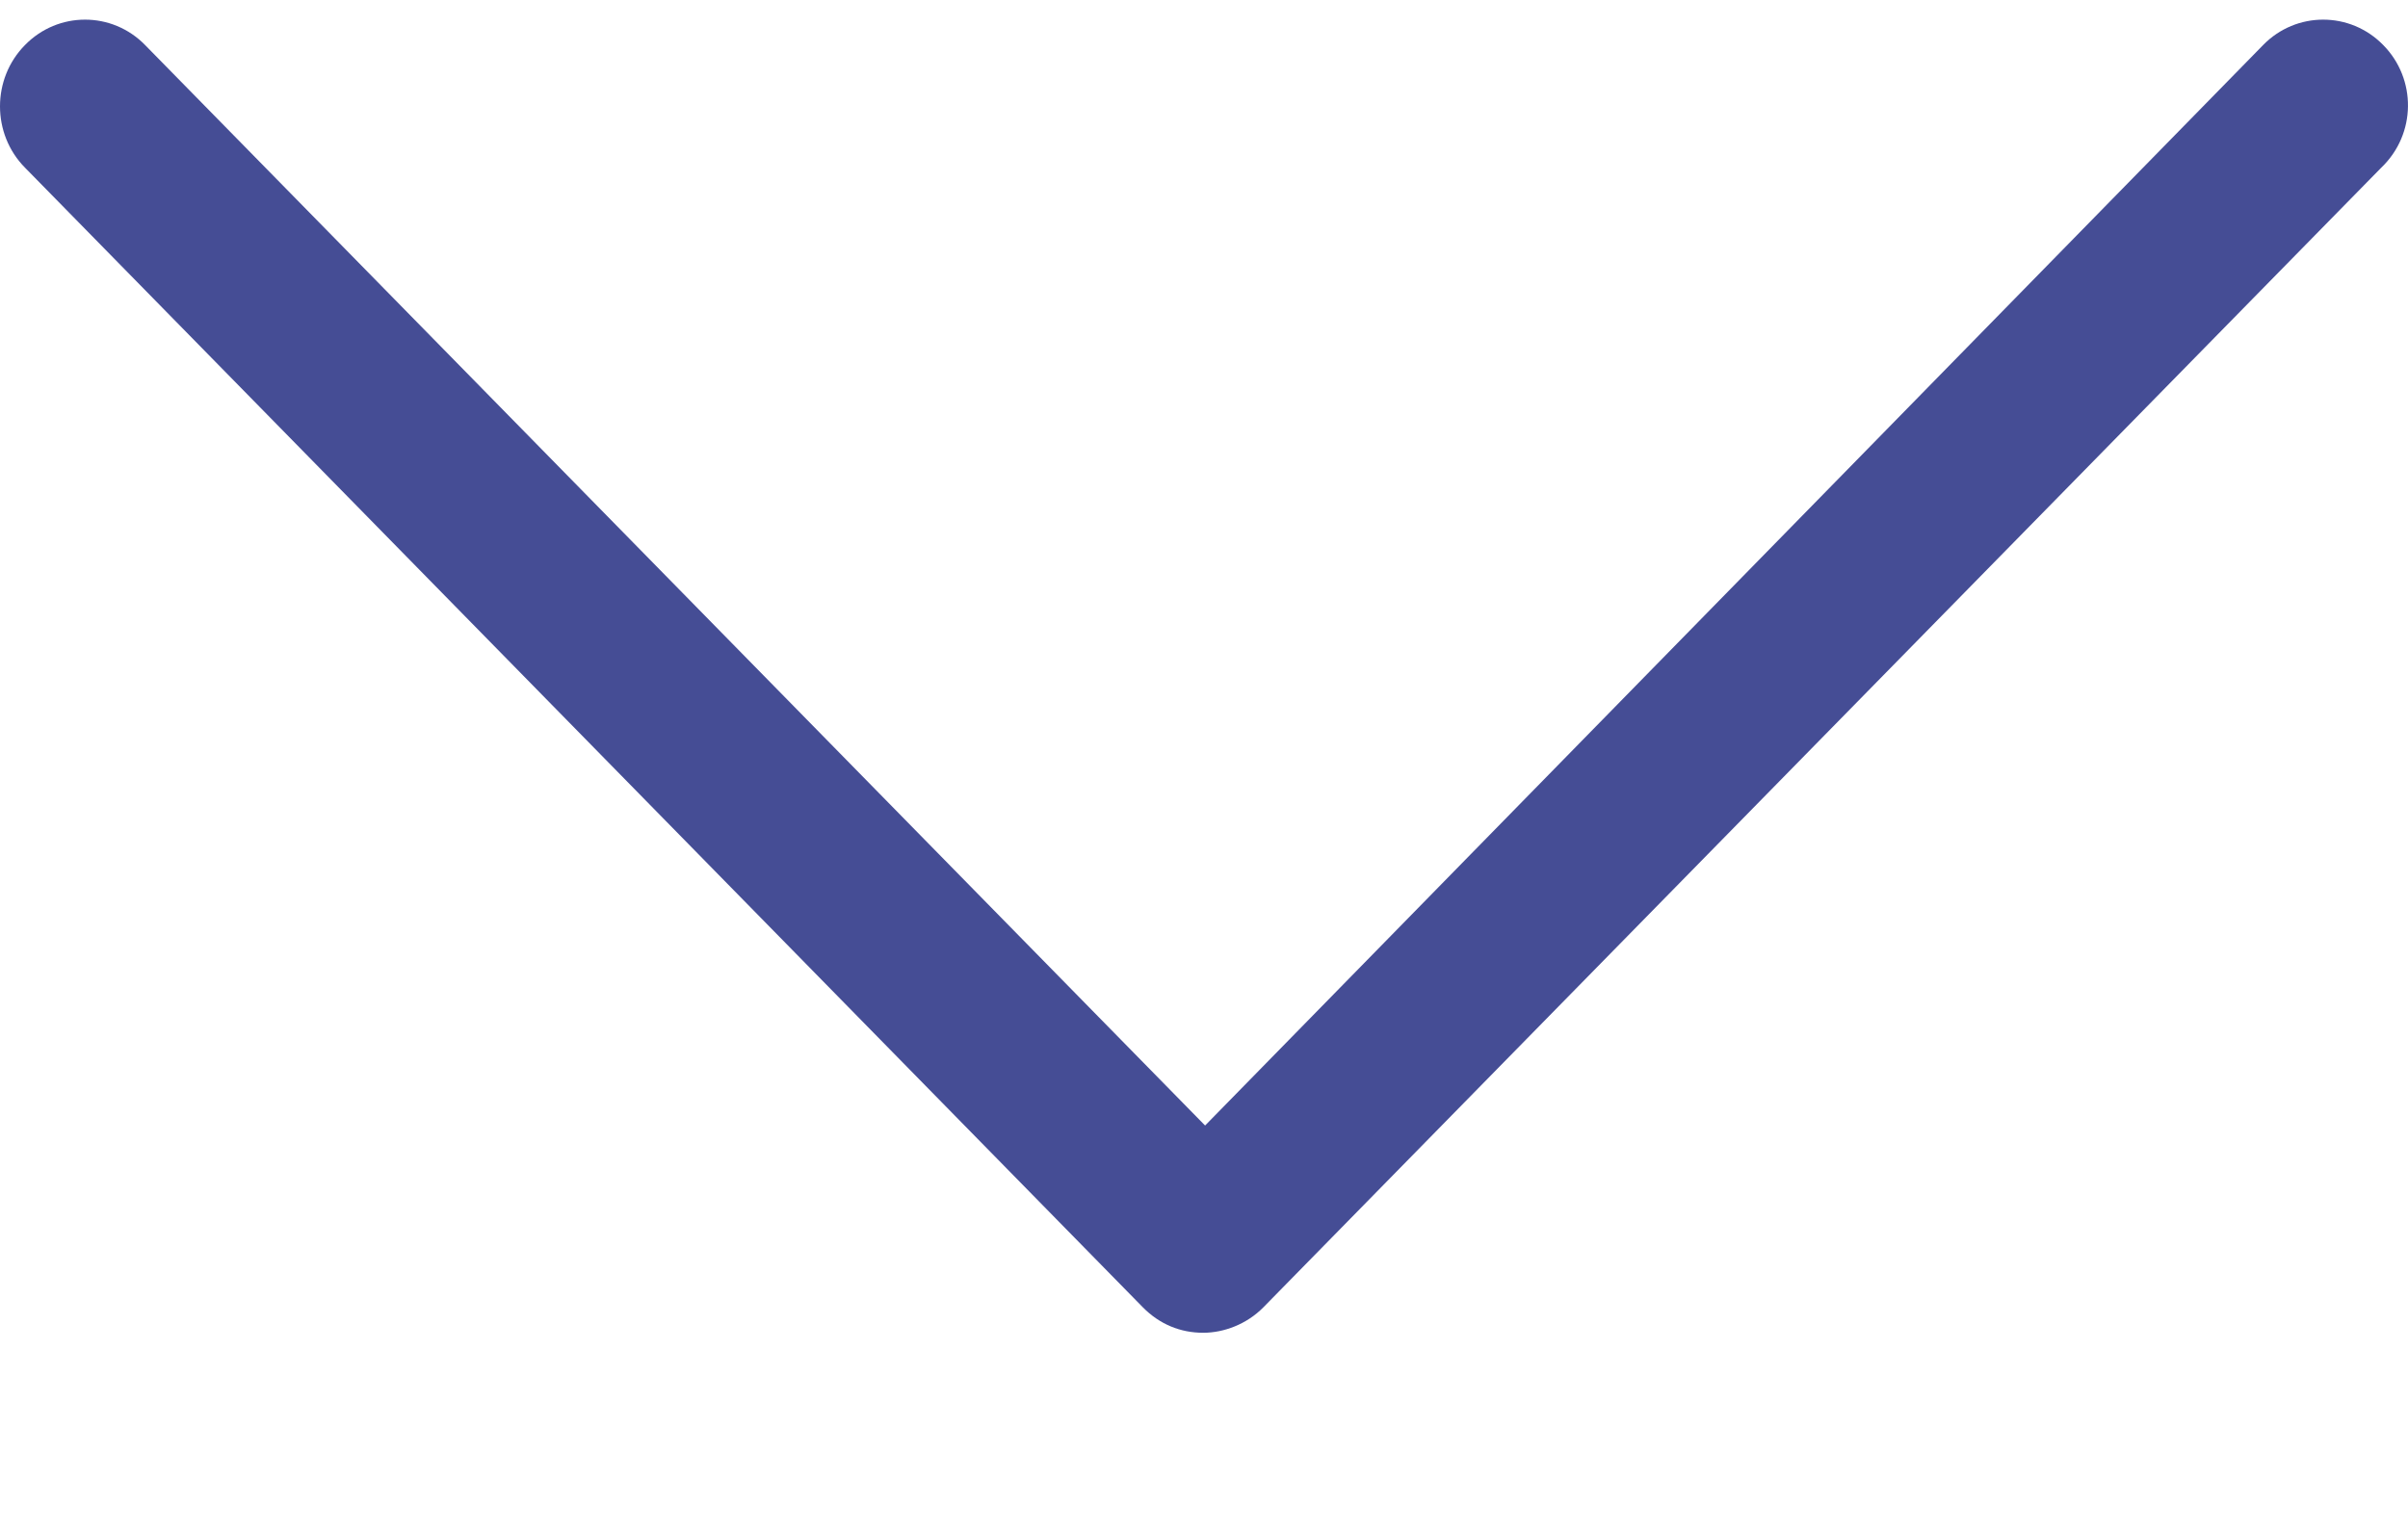 <svg width="11" height="7" viewBox="0 0 11 7" fill="none" xmlns="http://www.w3.org/2000/svg">
<path d="M10.887 0.206C10.736 0.051 10.489 0.051 10.338 0.206L5.505 5.143L0.663 0.206C0.512 0.051 0.265 0.051 0.114 0.206C-0.038 0.36 -0.038 0.612 0.114 0.766L5.221 5.974C5.297 6.051 5.392 6.09 5.496 6.09C5.591 6.09 5.695 6.051 5.771 5.974L10.878 0.766C11.039 0.612 11.039 0.36 10.887 0.206Z" fill="#454D95"/>
</svg>
